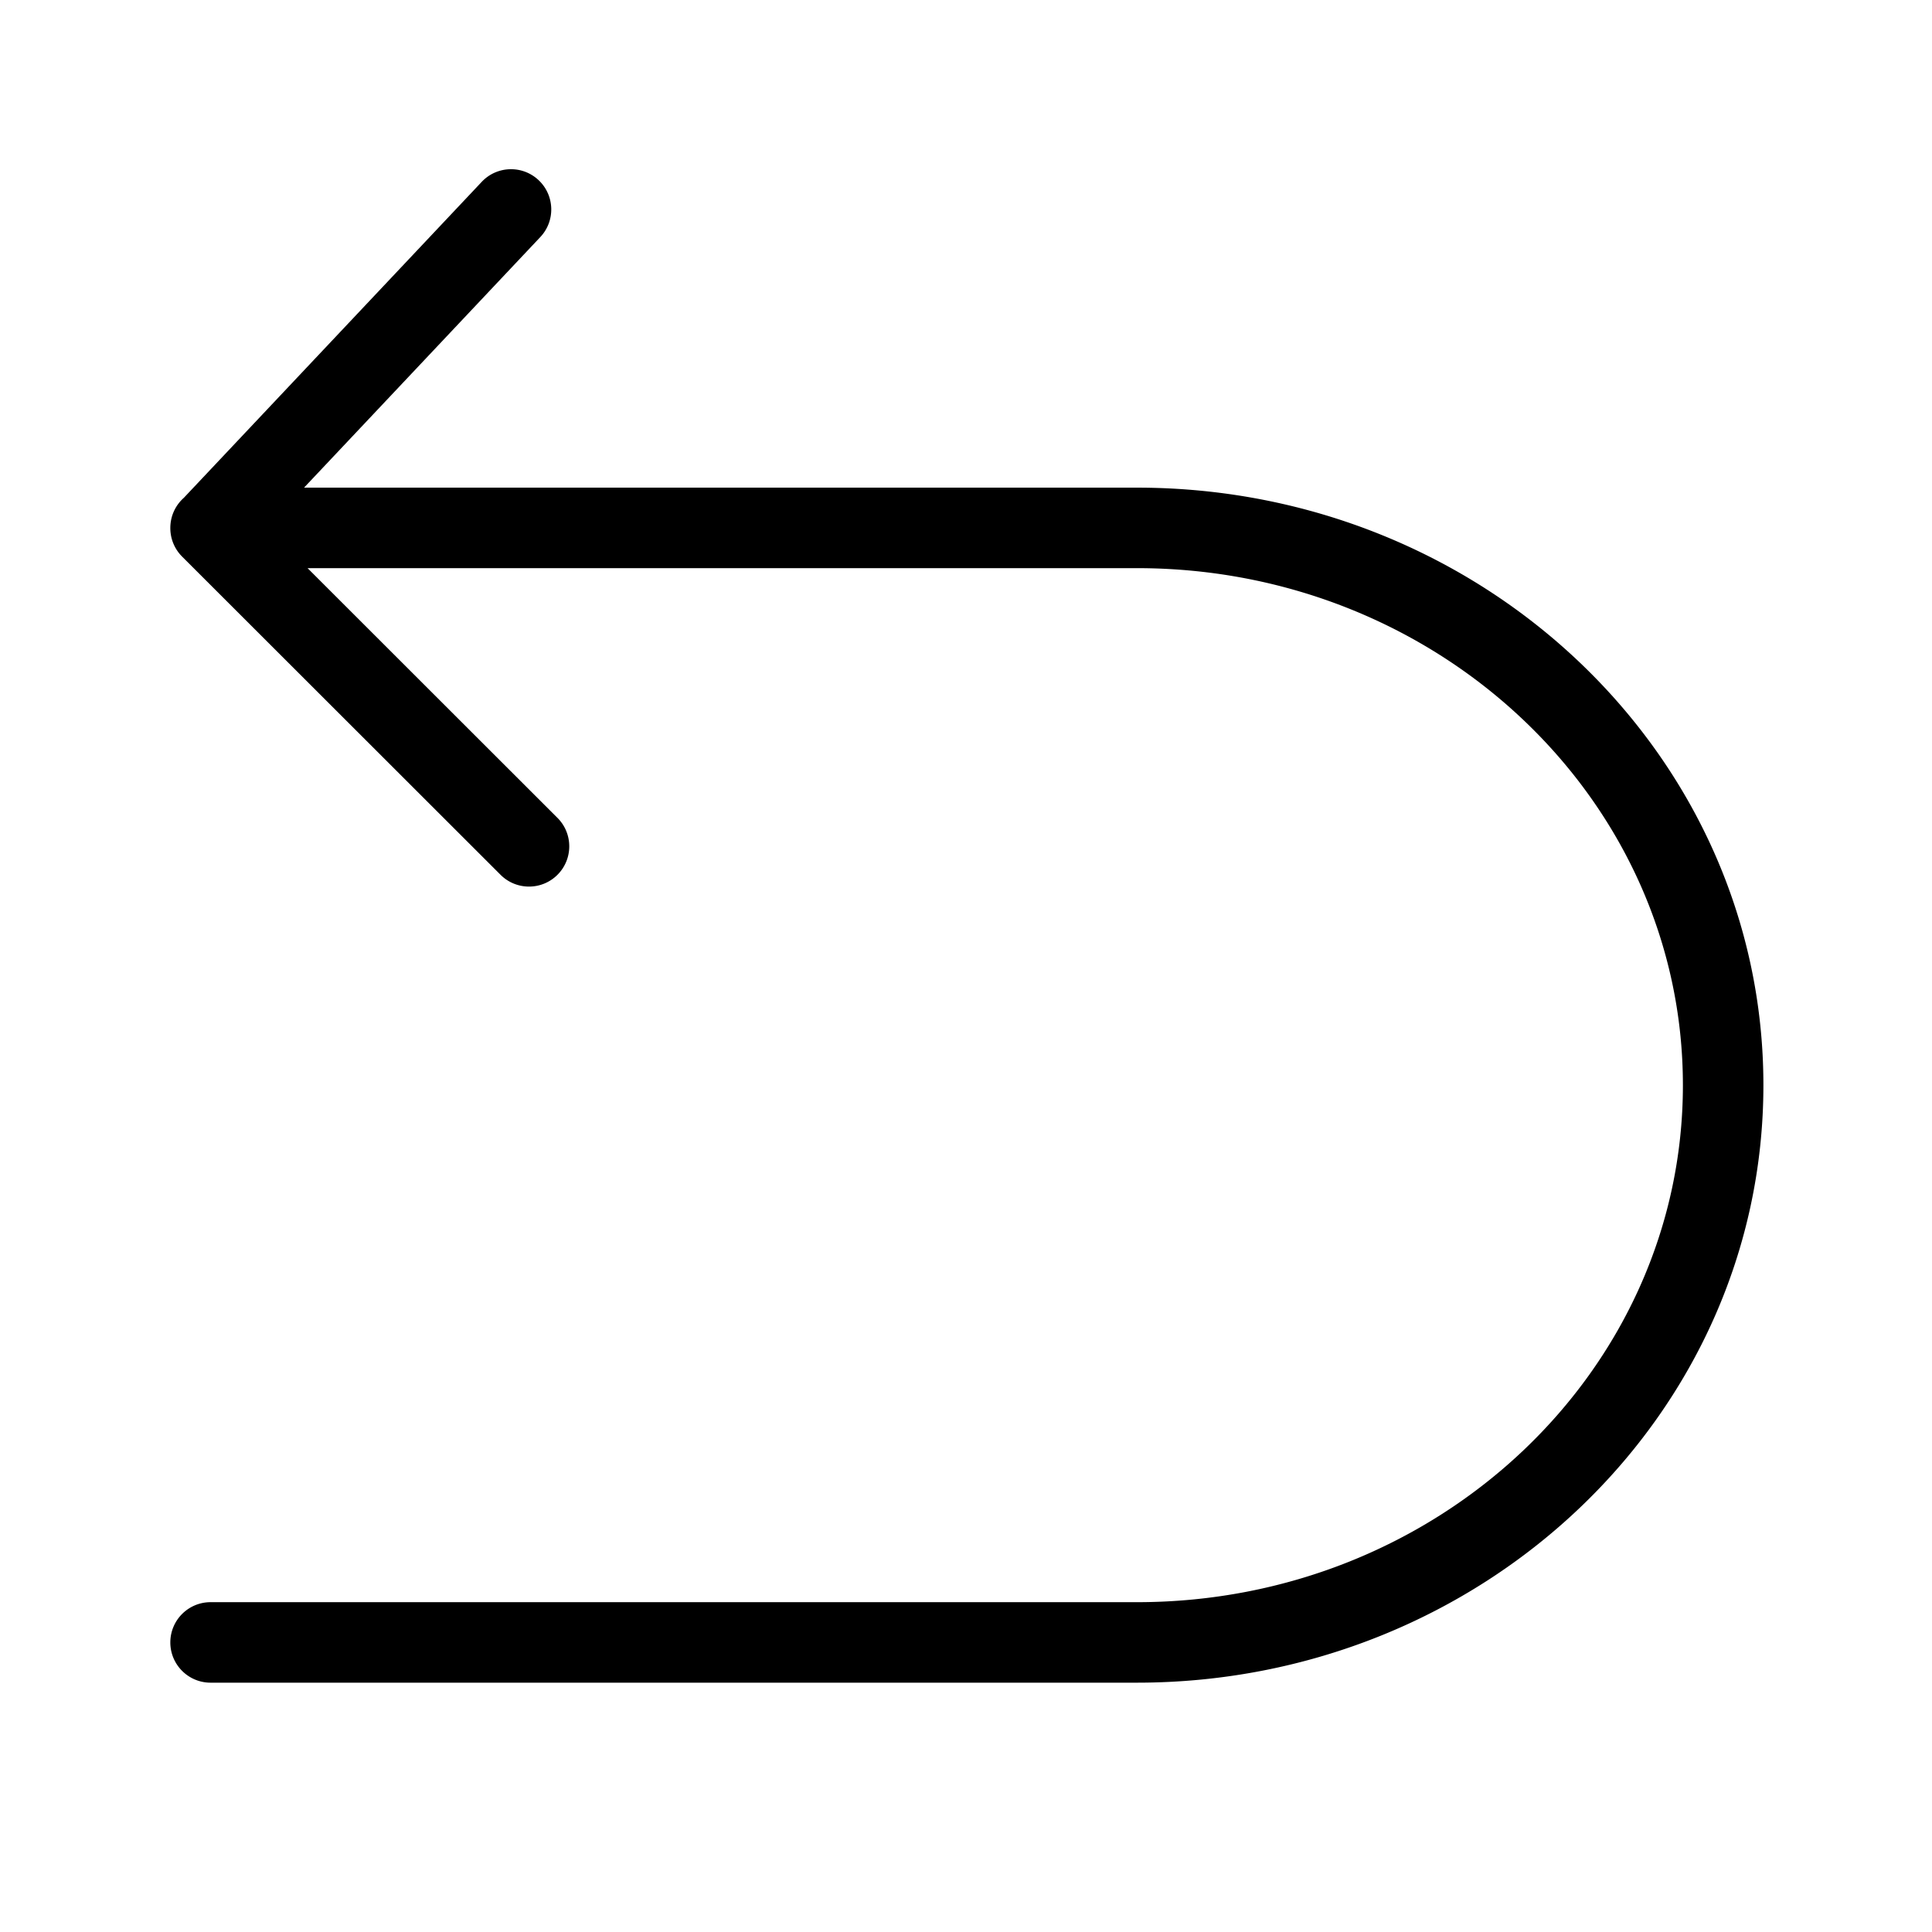 <?xml version="1.0" standalone="no"?><!DOCTYPE svg PUBLIC "-//W3C//DTD SVG 1.1//EN" "http://www.w3.org/Graphics/SVG/1.1/DTD/svg11.dtd"><svg t="1557730200488" class="icon" style="" viewBox="0 0 1024 1024" version="1.1" xmlns="http://www.w3.org/2000/svg" p-id="4592" xmlns:xlink="http://www.w3.org/1999/xlink"  ><defs><style type="text/css"></style></defs><path d="M161.155 258.463h441.463c183.135 0 332.021 141.54 332.021 316.695 0 175.154-148.886 316.695-332.021 316.695H111.609c-11.782 0-21.333-9.551-21.333-21.333 0-11.782 9.55-21.333 21.333-21.333h491.009c160.04 0 289.354-122.935 289.354-274.029S762.66 301.129 602.618 301.129h-439.6l132.449 132.355c8.334 8.328 8.339 21.836 0.01 30.17-8.328 8.334-21.835 8.339-30.17 0.01L96.53 295.008a21.275 21.275 0 0 1-6.253-15.21c0-6.342 2.766-12.036 7.158-15.944l157.89-167.47c8.082-8.572 21.583-8.97 30.156-0.888 8.573 8.083 8.97 21.584 0.888 30.157l-125.213 132.81z" fill="#000000" p-id="4593"></path></svg>
